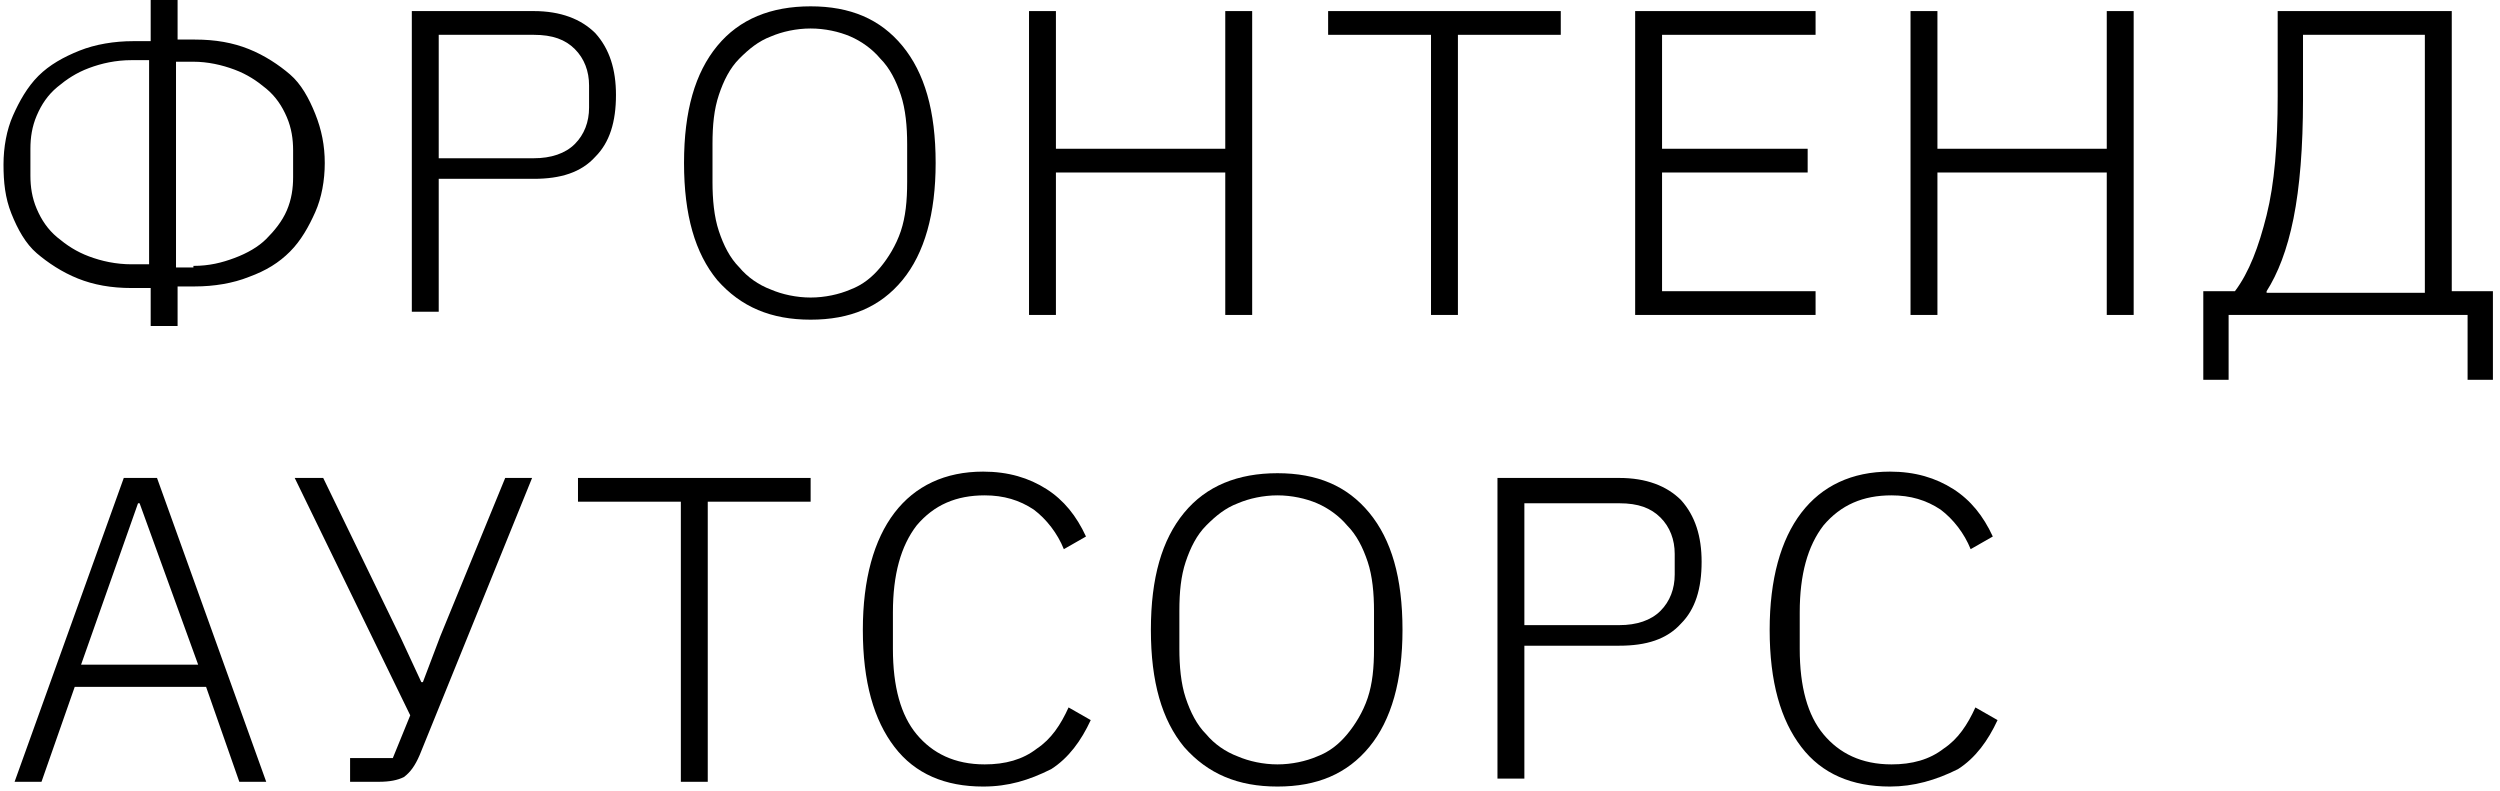 <svg width="139" height="44" viewBox="0 0 139 44" fill="none" xmlns="http://www.w3.org/2000/svg">
<path d="M8.29 16.014H7.322C6.179 16.014 5.211 15.838 4.331 15.486C3.451 15.134 2.659 14.607 2.043 14.079C1.427 13.551 0.987 12.759 0.635 11.879C0.283 10.999 0.195 10.119 0.195 9.151C0.195 8.183 0.371 7.215 0.723 6.423C1.075 5.631 1.515 4.84 2.131 4.224C2.747 3.608 3.539 3.168 4.419 2.816C5.299 2.464 6.355 2.288 7.41 2.288H8.378V0H9.874V2.2H10.842C11.986 2.2 12.954 2.376 13.834 2.728C14.714 3.08 15.506 3.608 16.122 4.136C16.738 4.664 17.177 5.455 17.529 6.335C17.881 7.215 18.057 8.095 18.057 9.063C18.057 10.031 17.881 10.999 17.529 11.791C17.177 12.583 16.738 13.375 16.122 13.991C15.506 14.607 14.802 15.046 13.834 15.399C12.954 15.751 11.898 15.926 10.842 15.926H9.874V18.126H8.378V16.014H8.29ZM8.29 14.783V3.344H7.322C6.443 3.344 5.651 3.52 4.947 3.784C4.243 4.048 3.715 4.4 3.187 4.84C2.659 5.279 2.307 5.807 2.043 6.423C1.779 7.039 1.691 7.655 1.691 8.271V9.767C1.691 10.383 1.779 10.999 2.043 11.615C2.307 12.231 2.659 12.759 3.187 13.199C3.715 13.639 4.243 13.991 4.947 14.255C5.651 14.519 6.443 14.695 7.322 14.695H8.29V14.783ZM10.754 14.783C11.634 14.783 12.338 14.607 13.042 14.343C13.746 14.079 14.362 13.727 14.802 13.287C15.242 12.847 15.682 12.319 15.946 11.703C16.21 11.087 16.297 10.471 16.297 9.855V8.359C16.297 7.743 16.21 7.127 15.946 6.511C15.682 5.895 15.33 5.367 14.802 4.928C14.274 4.488 13.746 4.136 13.042 3.872C12.338 3.608 11.546 3.432 10.754 3.432H9.786V14.871H10.754V14.783Z" fill="black"/>
<path d="M22.897 17.511V0.616H29.672C31.168 0.616 32.312 1.056 33.104 1.848C33.896 2.728 34.248 3.872 34.248 5.28C34.248 6.776 33.896 7.919 33.104 8.711C32.312 9.591 31.168 9.943 29.672 9.943H24.393V17.334H22.897V17.511ZM24.393 8.799H29.672C30.64 8.799 31.432 8.535 31.96 8.007C32.488 7.479 32.752 6.776 32.752 5.984V4.752C32.752 3.96 32.488 3.256 31.96 2.728C31.432 2.2 30.728 1.936 29.672 1.936H24.393V8.799Z" fill="black"/>
<path d="M45.071 17.774C42.871 17.774 41.199 17.07 39.88 15.575C38.648 14.079 38.032 11.967 38.032 9.063C38.032 6.16 38.648 4.048 39.88 2.552C41.111 1.056 42.871 0.352 45.071 0.352C47.271 0.352 48.943 1.056 50.175 2.552C51.406 4.048 52.022 6.16 52.022 9.063C52.022 11.879 51.406 14.079 50.175 15.575C48.943 17.07 47.271 17.774 45.071 17.774ZM45.071 16.543C45.863 16.543 46.655 16.367 47.271 16.103C47.975 15.839 48.503 15.399 48.943 14.871C49.383 14.343 49.822 13.639 50.087 12.847C50.35 12.055 50.438 11.175 50.438 10.119V8.007C50.438 7.039 50.35 6.072 50.087 5.28C49.822 4.488 49.471 3.784 48.943 3.256C48.503 2.728 47.887 2.288 47.271 2.024C46.655 1.76 45.863 1.584 45.071 1.584C44.279 1.584 43.487 1.76 42.871 2.024C42.167 2.288 41.639 2.728 41.111 3.256C40.583 3.784 40.231 4.488 39.968 5.28C39.703 6.072 39.615 6.951 39.615 8.007V10.119C39.615 11.087 39.703 12.055 39.968 12.847C40.231 13.639 40.583 14.343 41.111 14.871C41.551 15.399 42.167 15.839 42.871 16.103C43.487 16.367 44.279 16.543 45.071 16.543Z" fill="black"/>
<path d="M68.125 9.591H58.709V17.511H57.214V0.616H58.709V8.271H68.125V0.616H69.621V17.511H68.125V9.591Z" fill="black"/>
<path d="M81.06 1.936V17.511H79.564V1.936H73.844V0.616H86.779V1.936H81.06Z" fill="black"/>
<path d="M90.915 17.511V0.616H100.946V1.936H92.41V8.271H100.506V9.591H92.41V16.191H100.946V17.511H90.915Z" fill="black"/>
<path d="M117.136 9.591H107.721V17.511H106.225V0.616H107.721V8.271H117.136V0.616H118.632V17.511H117.136V9.591Z" fill="black"/>
<path d="M122.503 16.191H124.263C125.055 15.135 125.583 13.727 126.023 11.967C126.463 10.207 126.639 8.007 126.639 5.368V0.616H136.318V16.191H138.606V21.118H137.198V17.511H123.911V21.118H122.503V16.191ZM134.822 16.191V1.936H128.047V5.544C128.047 8.183 127.871 10.383 127.519 12.143C127.167 13.903 126.639 15.223 126.023 16.191V16.279H134.822V16.191Z" fill="black"/>
<path d="M13.306 43.468L11.458 38.189H4.155L2.307 43.468H0.811L6.882 26.574H8.73L14.802 43.468H13.306ZM7.762 27.982H7.674L4.507 36.957H11.018L7.762 27.982Z" fill="black"/>
<path d="M19.465 42.148H21.841L22.809 39.773L16.386 26.574H17.97L22.281 35.461L23.425 37.925H23.513L24.481 35.373L28.089 26.574H29.584L23.337 41.972C23.073 42.588 22.809 42.94 22.457 43.204C22.105 43.38 21.665 43.468 21.049 43.468H19.465V42.148Z" fill="black"/>
<path d="M39.351 27.894V43.468H37.855V27.894H32.136V26.574H45.071V27.894H39.351Z" fill="black"/>
<path d="M54.662 43.732C52.55 43.732 50.878 43.028 49.734 41.532C48.59 40.037 47.974 37.925 47.974 35.021C47.974 32.205 48.59 30.006 49.734 28.51C50.878 27.014 52.55 26.222 54.662 26.222C56.07 26.222 57.214 26.574 58.181 27.19C59.15 27.806 59.853 28.686 60.381 29.83L59.15 30.534C58.797 29.654 58.181 28.862 57.478 28.334C56.686 27.806 55.806 27.542 54.75 27.542C53.166 27.542 51.934 28.07 50.966 29.214C50.086 30.358 49.646 31.941 49.646 34.053V36.077C49.646 38.189 50.086 39.773 50.966 40.828C51.846 41.884 53.078 42.5 54.75 42.5C55.894 42.5 56.862 42.236 57.654 41.62C58.446 41.093 58.974 40.301 59.413 39.333L60.645 40.037C60.117 41.181 59.413 42.148 58.446 42.764C57.214 43.38 56.07 43.732 54.662 43.732Z" fill="black"/>
<path d="M71.028 43.732C68.828 43.732 67.156 43.028 65.837 41.532C64.605 40.037 63.989 37.925 63.989 35.021C63.989 32.117 64.605 30.006 65.837 28.51C67.068 27.014 68.828 26.31 71.028 26.31C73.228 26.31 74.9 27.014 76.132 28.51C77.363 30.006 77.979 32.117 77.979 35.021C77.979 37.837 77.363 40.037 76.132 41.532C74.9 43.028 73.228 43.732 71.028 43.732ZM71.028 42.5C71.82 42.5 72.612 42.325 73.228 42.06C73.932 41.797 74.46 41.356 74.9 40.829C75.34 40.301 75.78 39.597 76.044 38.805C76.308 38.013 76.395 37.133 76.395 36.077V33.965C76.395 32.997 76.308 32.029 76.044 31.238C75.78 30.446 75.428 29.742 74.9 29.214C74.46 28.686 73.844 28.246 73.228 27.982C72.612 27.718 71.82 27.542 71.028 27.542C70.236 27.542 69.444 27.718 68.828 27.982C68.124 28.246 67.596 28.686 67.069 29.214C66.54 29.742 66.189 30.446 65.924 31.238C65.661 32.029 65.573 32.909 65.573 33.965V36.077C65.573 37.045 65.661 38.013 65.924 38.805C66.189 39.597 66.54 40.301 67.069 40.829C67.508 41.356 68.124 41.797 68.828 42.06C69.444 42.325 70.236 42.5 71.028 42.5Z" fill="black"/>
<path d="M83.259 43.468V26.574H90.035C91.53 26.574 92.674 27.014 93.466 27.806C94.258 28.686 94.61 29.829 94.61 31.237C94.61 32.733 94.258 33.877 93.466 34.669C92.674 35.549 91.53 35.901 90.035 35.901H84.755V43.292H83.259V43.468ZM84.755 34.757H90.035C91.002 34.757 91.794 34.493 92.322 33.965C92.85 33.437 93.114 32.733 93.114 31.941V30.797C93.114 30.006 92.85 29.302 92.322 28.774C91.794 28.246 91.091 27.982 90.035 27.982H84.755V34.757Z" fill="black"/>
<path d="M105.081 43.732C102.969 43.732 101.297 43.028 100.153 41.532C99.009 40.037 98.393 37.925 98.393 35.021C98.393 32.205 99.009 30.006 100.153 28.51C101.297 27.014 102.969 26.222 105.081 26.222C106.489 26.222 107.633 26.574 108.6 27.19C109.568 27.806 110.272 28.686 110.8 29.83L109.568 30.534C109.216 29.654 108.6 28.862 107.897 28.334C107.105 27.806 106.225 27.542 105.169 27.542C103.585 27.542 102.353 28.07 101.385 29.214C100.505 30.358 100.065 31.941 100.065 34.053V36.077C100.065 38.189 100.505 39.773 101.385 40.828C102.265 41.884 103.497 42.5 105.169 42.5C106.313 42.5 107.281 42.236 108.072 41.62C108.864 41.093 109.392 40.301 109.832 39.333L111.064 40.037C110.536 41.181 109.832 42.148 108.864 42.764C107.633 43.38 106.401 43.732 105.081 43.732Z" fill="black"/>
</svg>
